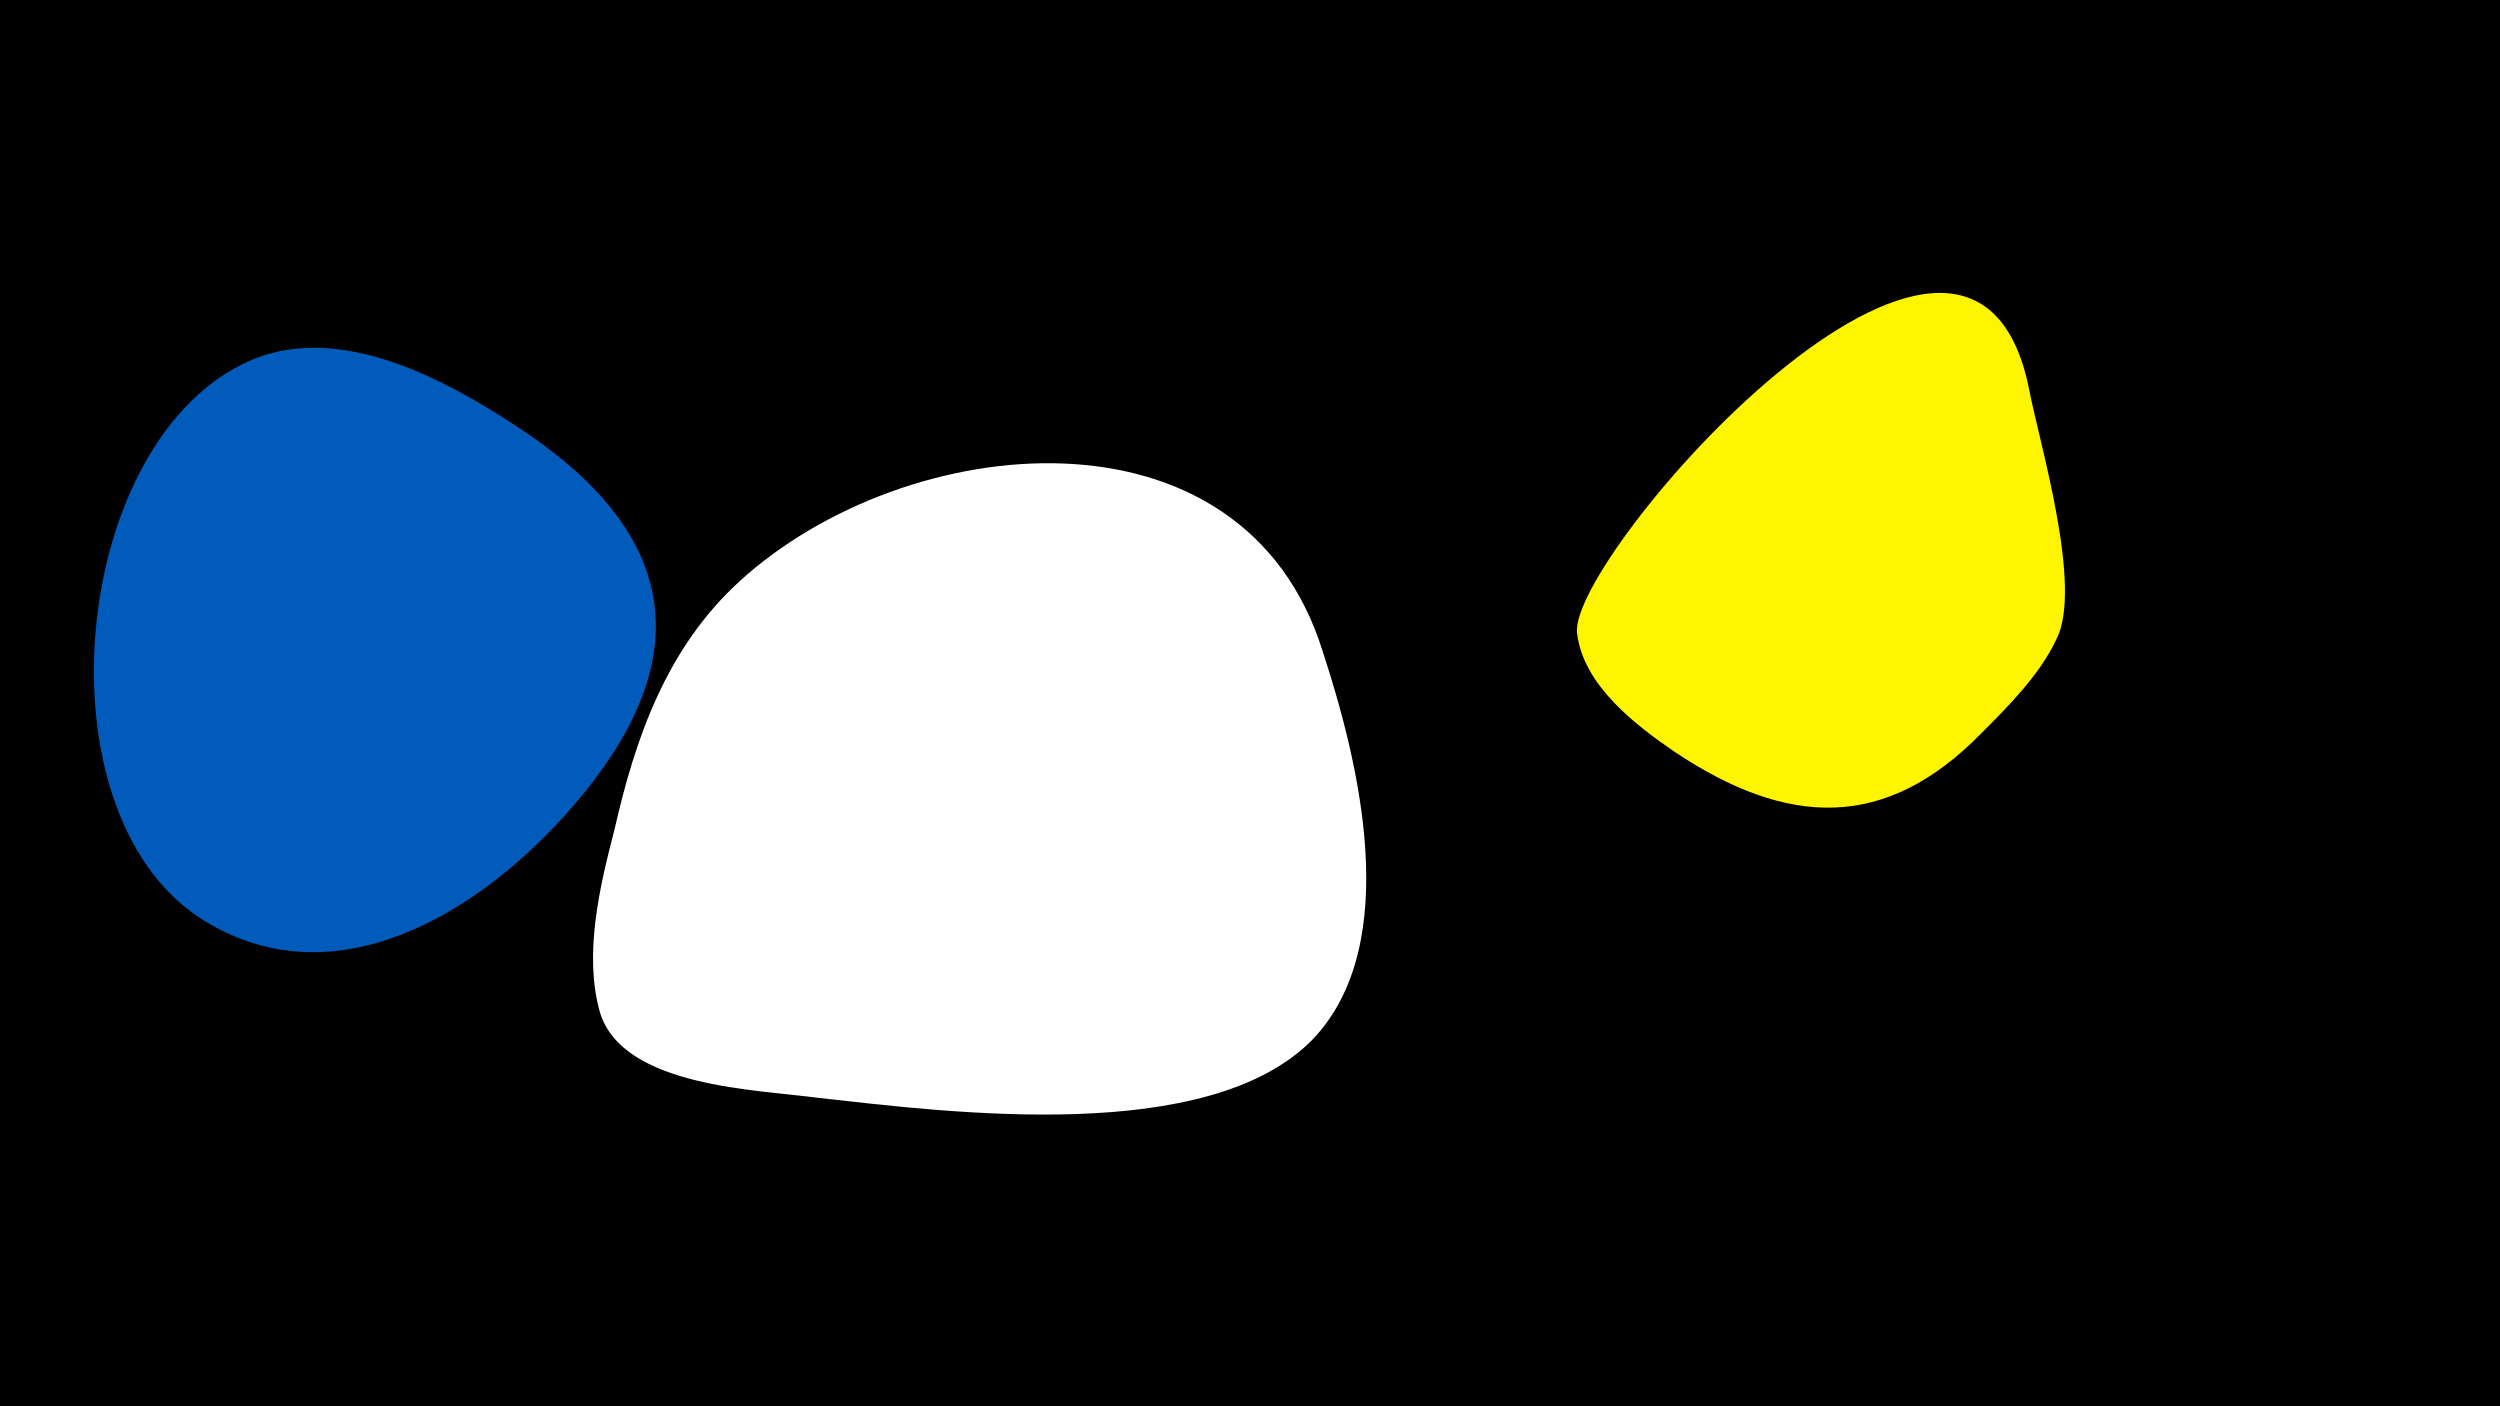 <svg width="1200" height="675" viewBox="-500 -500 1200 675" xmlns="http://www.w3.org/2000/svg"><path d="M-500-500h1200v675h-1200z" fill="#000"/><path d="M-247-292c-37-25-92-56-137-33-82 41-98 213-21 265 65 43 137-3 180-53 59-68 53-128-22-179z"  fill="#005bbb" /><path d="M135-187c-38-123-200-107-280-34-35 32-50 75-60 119-7 27-15 60-7 88 11 36 76 37 105 41 63 7 187 23 237-28 44-46 22-134 5-186z"  fill="#fff" /><path d="M474-313c-28-141-222 81-217 117 3 25 28 44 47 57 54 36 101 38 147-9 13-13 28-28 36-45 13-25-8-94-13-120z"  fill="#fff500" /></svg>
